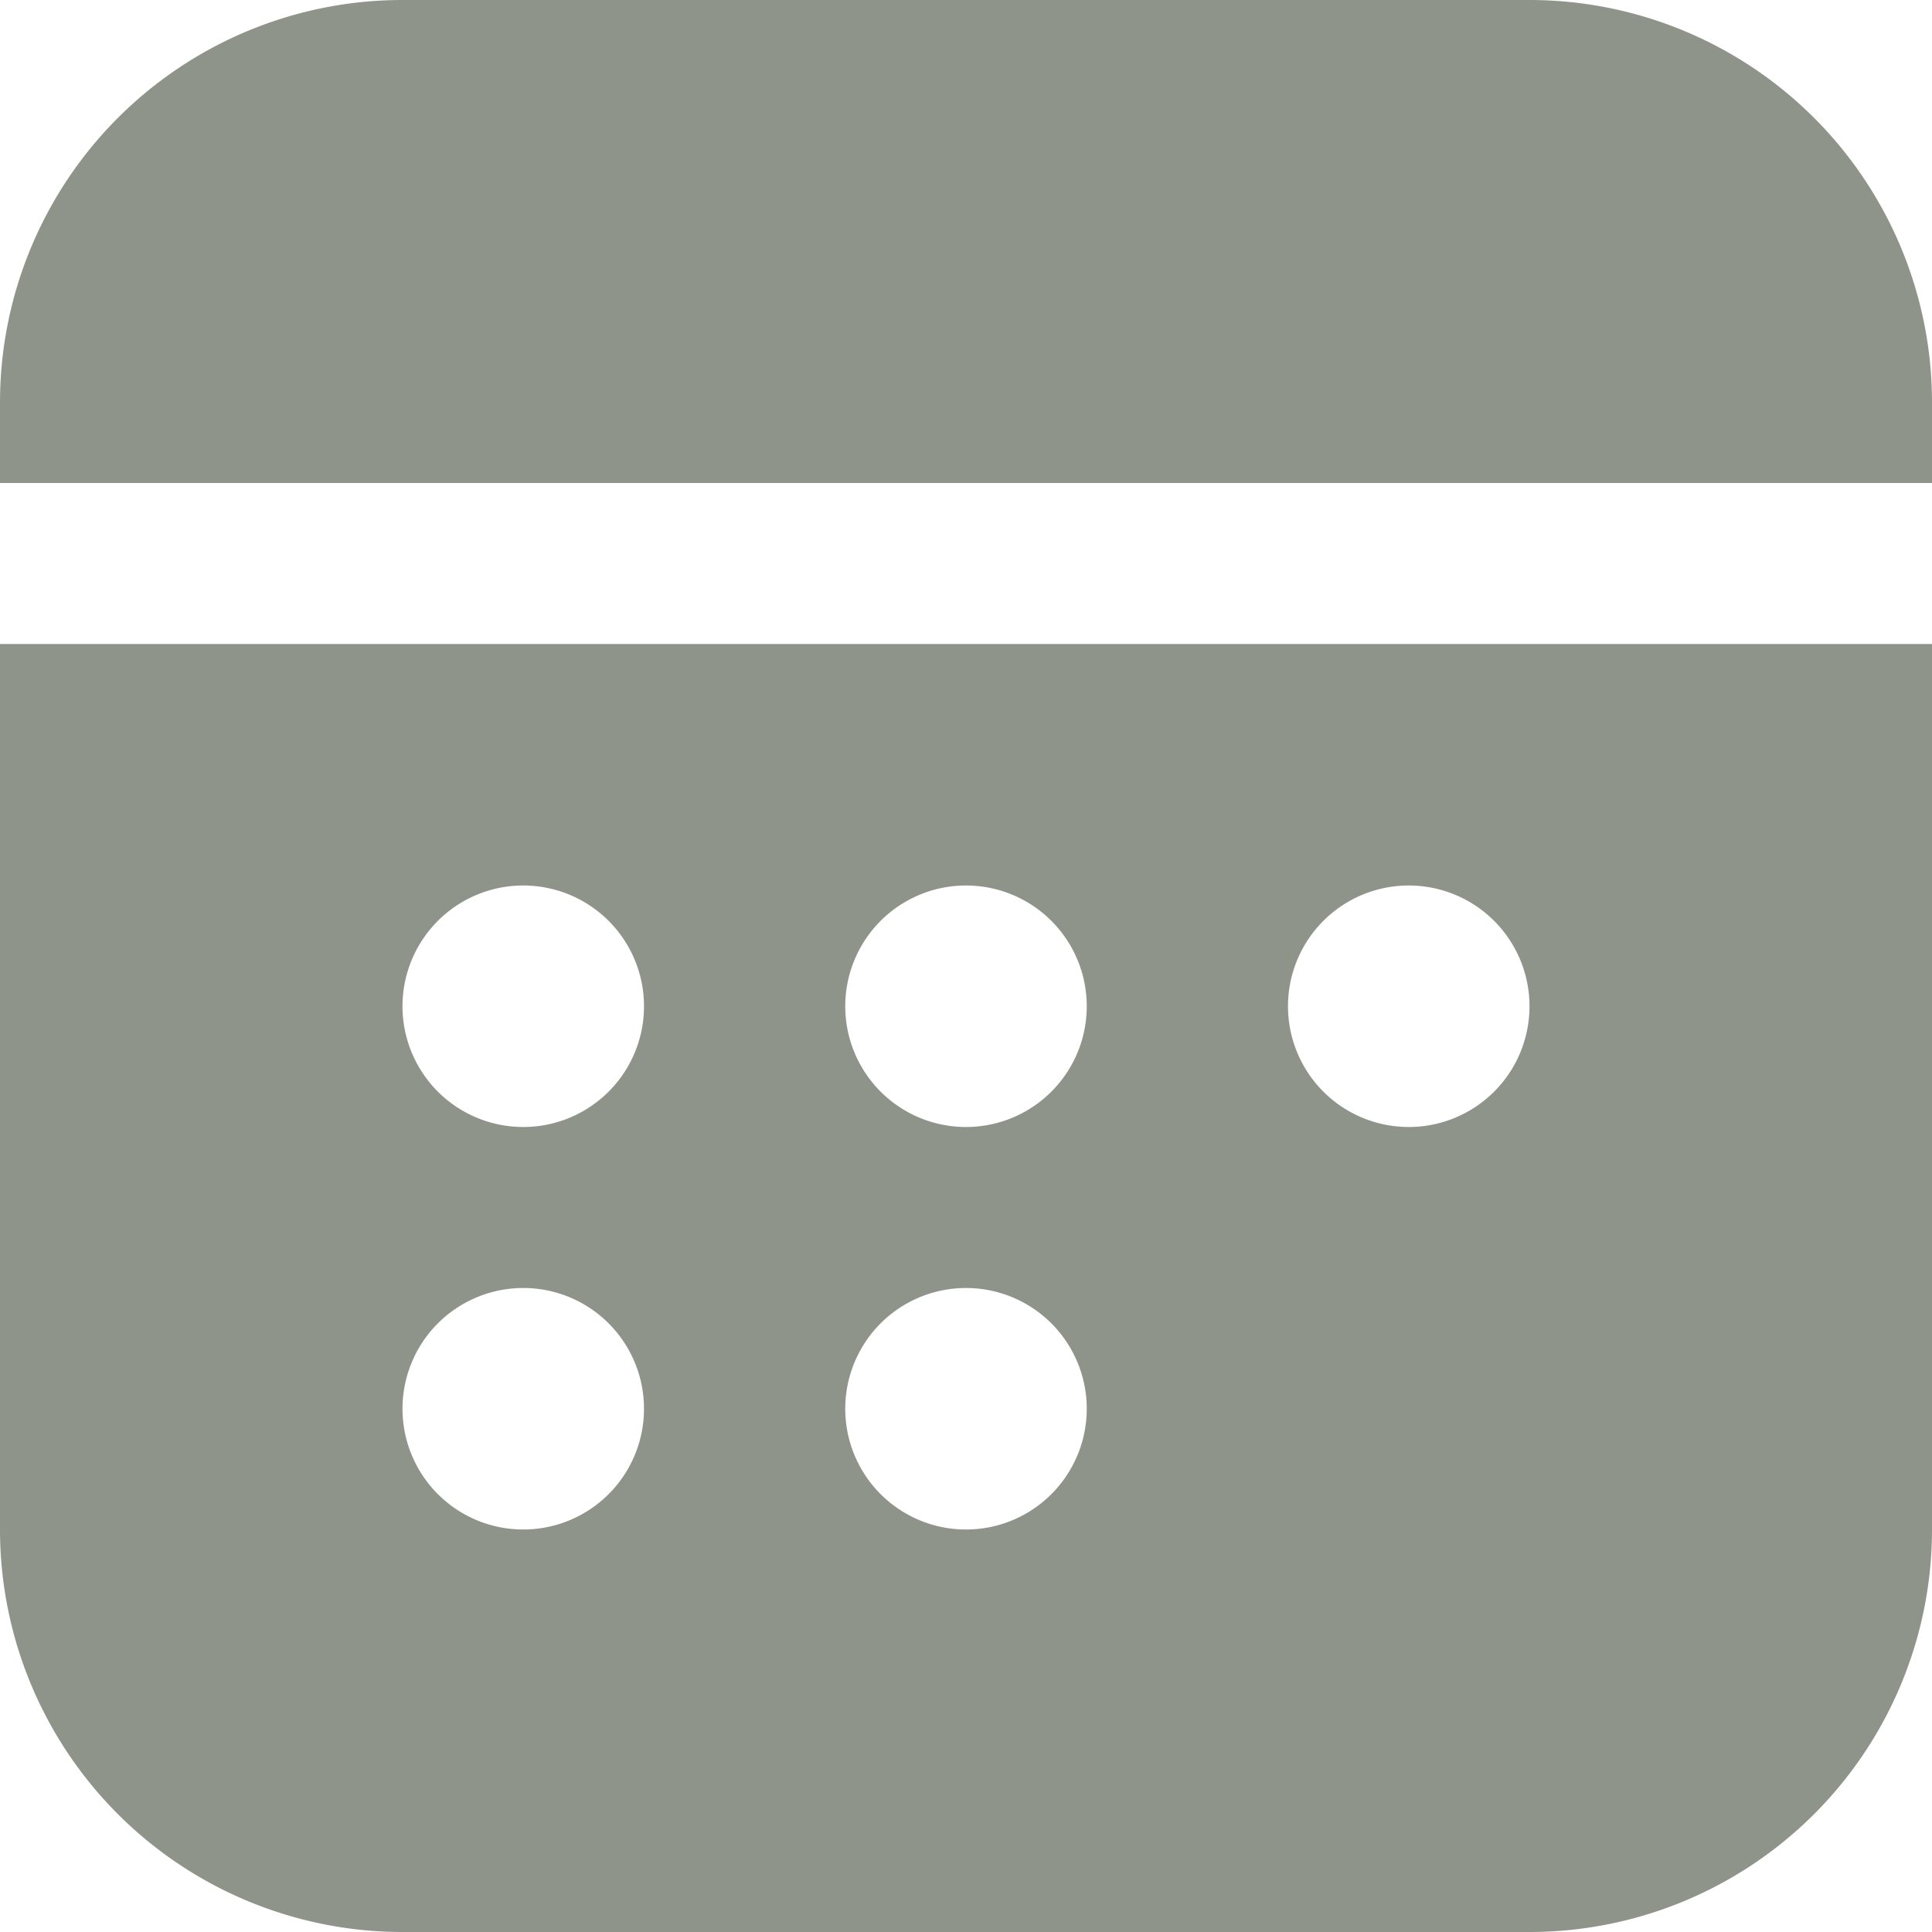 <svg xmlns="http://www.w3.org/2000/svg" width="24" height="24" fill="none" viewBox="0 0 24 24">
  <g clip-path="url(#a)">
    <path fill="#8F948B" d="M5 0a5 5 0 0 0-5 5v1h24V5a5 5 0 0 0-5-5H5ZM0 19V8h24v11a5 5 0 0 1-5 5H5a5 5 0 0 1-5-5Zm6.5-5a1.5 1.5 0 1 0 0-3 1.5 1.5 0 0 0 0 3ZM8 17.5a1.5 1.5 0 1 0-3 0 1.5 1.5 0 0 0 3 0Zm4 1.5a1.5 1.5 0 1 0 0-3 1.5 1.5 0 0 0 0 3Zm1.5-6.5a1.5 1.5 0 1 0-3 0 1.5 1.5 0 0 0 3 0Zm4 1.5a1.5 1.5 0 1 0 0-3 1.5 1.5 0 0 0 0 3Z"/>
  </g>
  <defs>
    <clipPath id="a">
      <path fill="#fff" d="M0 0h24v24H0z"/>
    </clipPath>
  </defs>
</svg>